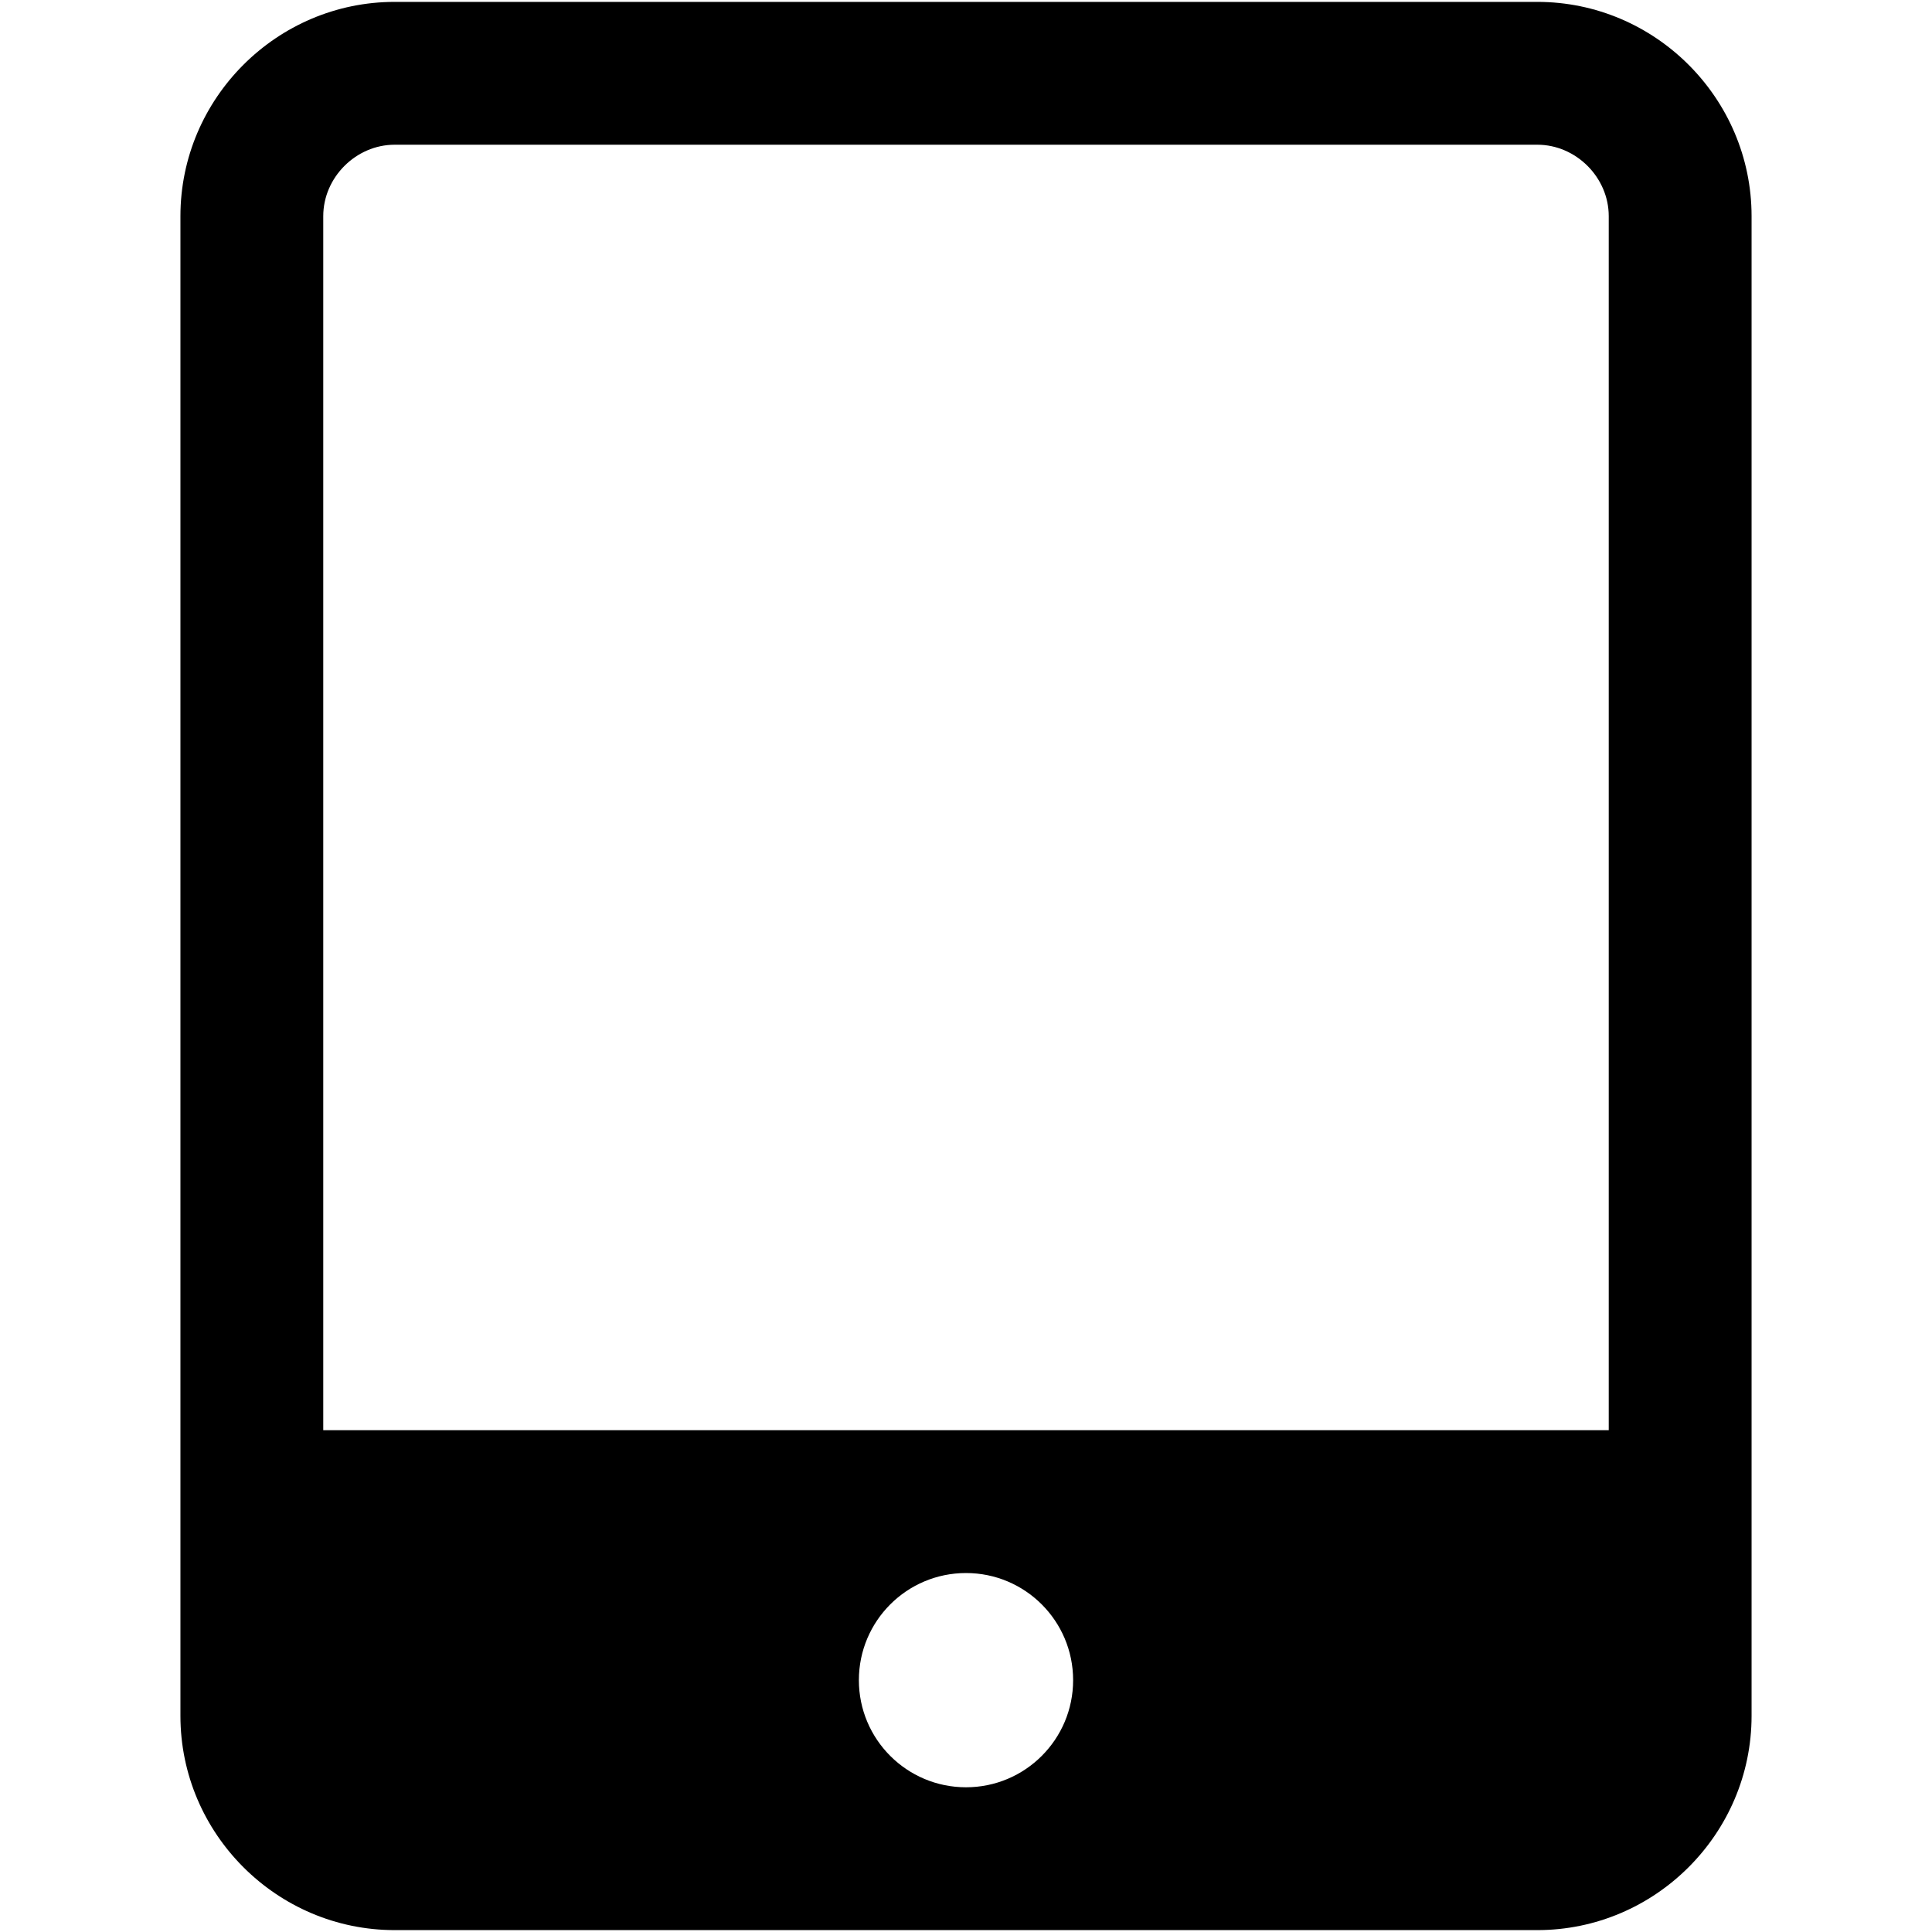 <?xml version="1.0" encoding="iso-8859-1"?>
<!DOCTYPE svg PUBLIC "-//W3C//DTD SVG 1.1//EN" "http://www.w3.org/Graphics/SVG/1.1/DTD/svg11.dtd">
<svg  version="1.1" xmlns="http://www.w3.org/2000/svg" xmlns:xlink="http://www.w3.org/1999/xlink" x="0px" y="0px" width="512px"
	 height="512px" viewBox="0 0 512 512" enable-background="new 0 0 512 512" xml:space="preserve"><g id="1b1c9b208ed950244c86edd4d2035658"><path display="inline" d="M407.407,0.5H104.593c-31.229,0-56.778,25.55-56.778,56.778v397.445c0,31.228,25.55,56.777,56.778,56.777
		h302.814c31.228,0,56.778-25.55,56.778-56.777V57.278C464.186,26.05,438.635,0.5,407.407,0.5z M104.593,38.352h302.814
		c10.258,0,18.926,8.666,18.926,18.926v321.741H85.666V57.278C85.666,47.018,94.333,38.352,104.593,38.352z M227.611,445.26
		c0-15.681,12.71-28.39,28.389-28.39c15.681,0,28.389,12.709,28.389,28.39c0,15.68-12.708,28.389-28.389,28.389
		C240.321,473.648,227.611,460.939,227.611,445.26z"></path></g></svg>